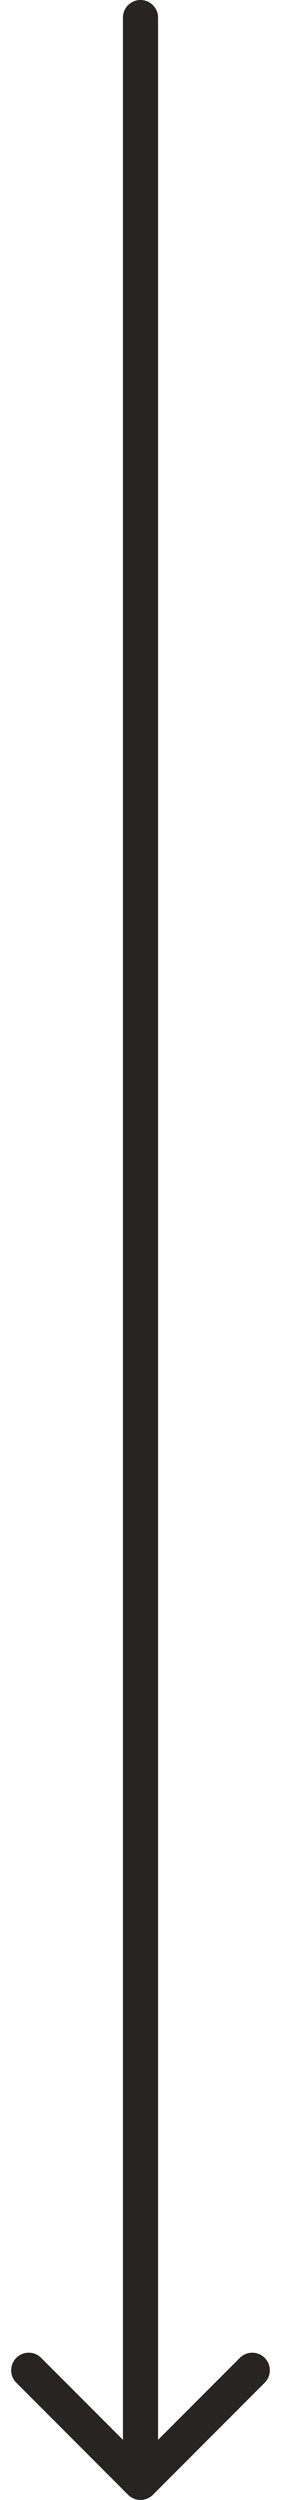 <svg width="16" height="142" viewBox="0 0 16 142" fill="none" xmlns="http://www.w3.org/2000/svg">
<path d="M9 1C9 0.448 8.552 2.41411e-08 8 0C7.448 -2.41411e-08 7 0.448 7 1L9 1ZM7.293 141.707C7.683 142.098 8.317 142.098 8.707 141.707L15.071 135.343C15.462 134.953 15.462 134.319 15.071 133.929C14.681 133.538 14.047 133.538 13.657 133.929L8 139.586L2.343 133.929C1.953 133.538 1.319 133.538 0.929 133.929C0.538 134.319 0.538 134.953 0.929 135.343L7.293 141.707ZM7 1L7 141L9 141L9 1L7 1Z" fill="#262523"/>
</svg>
